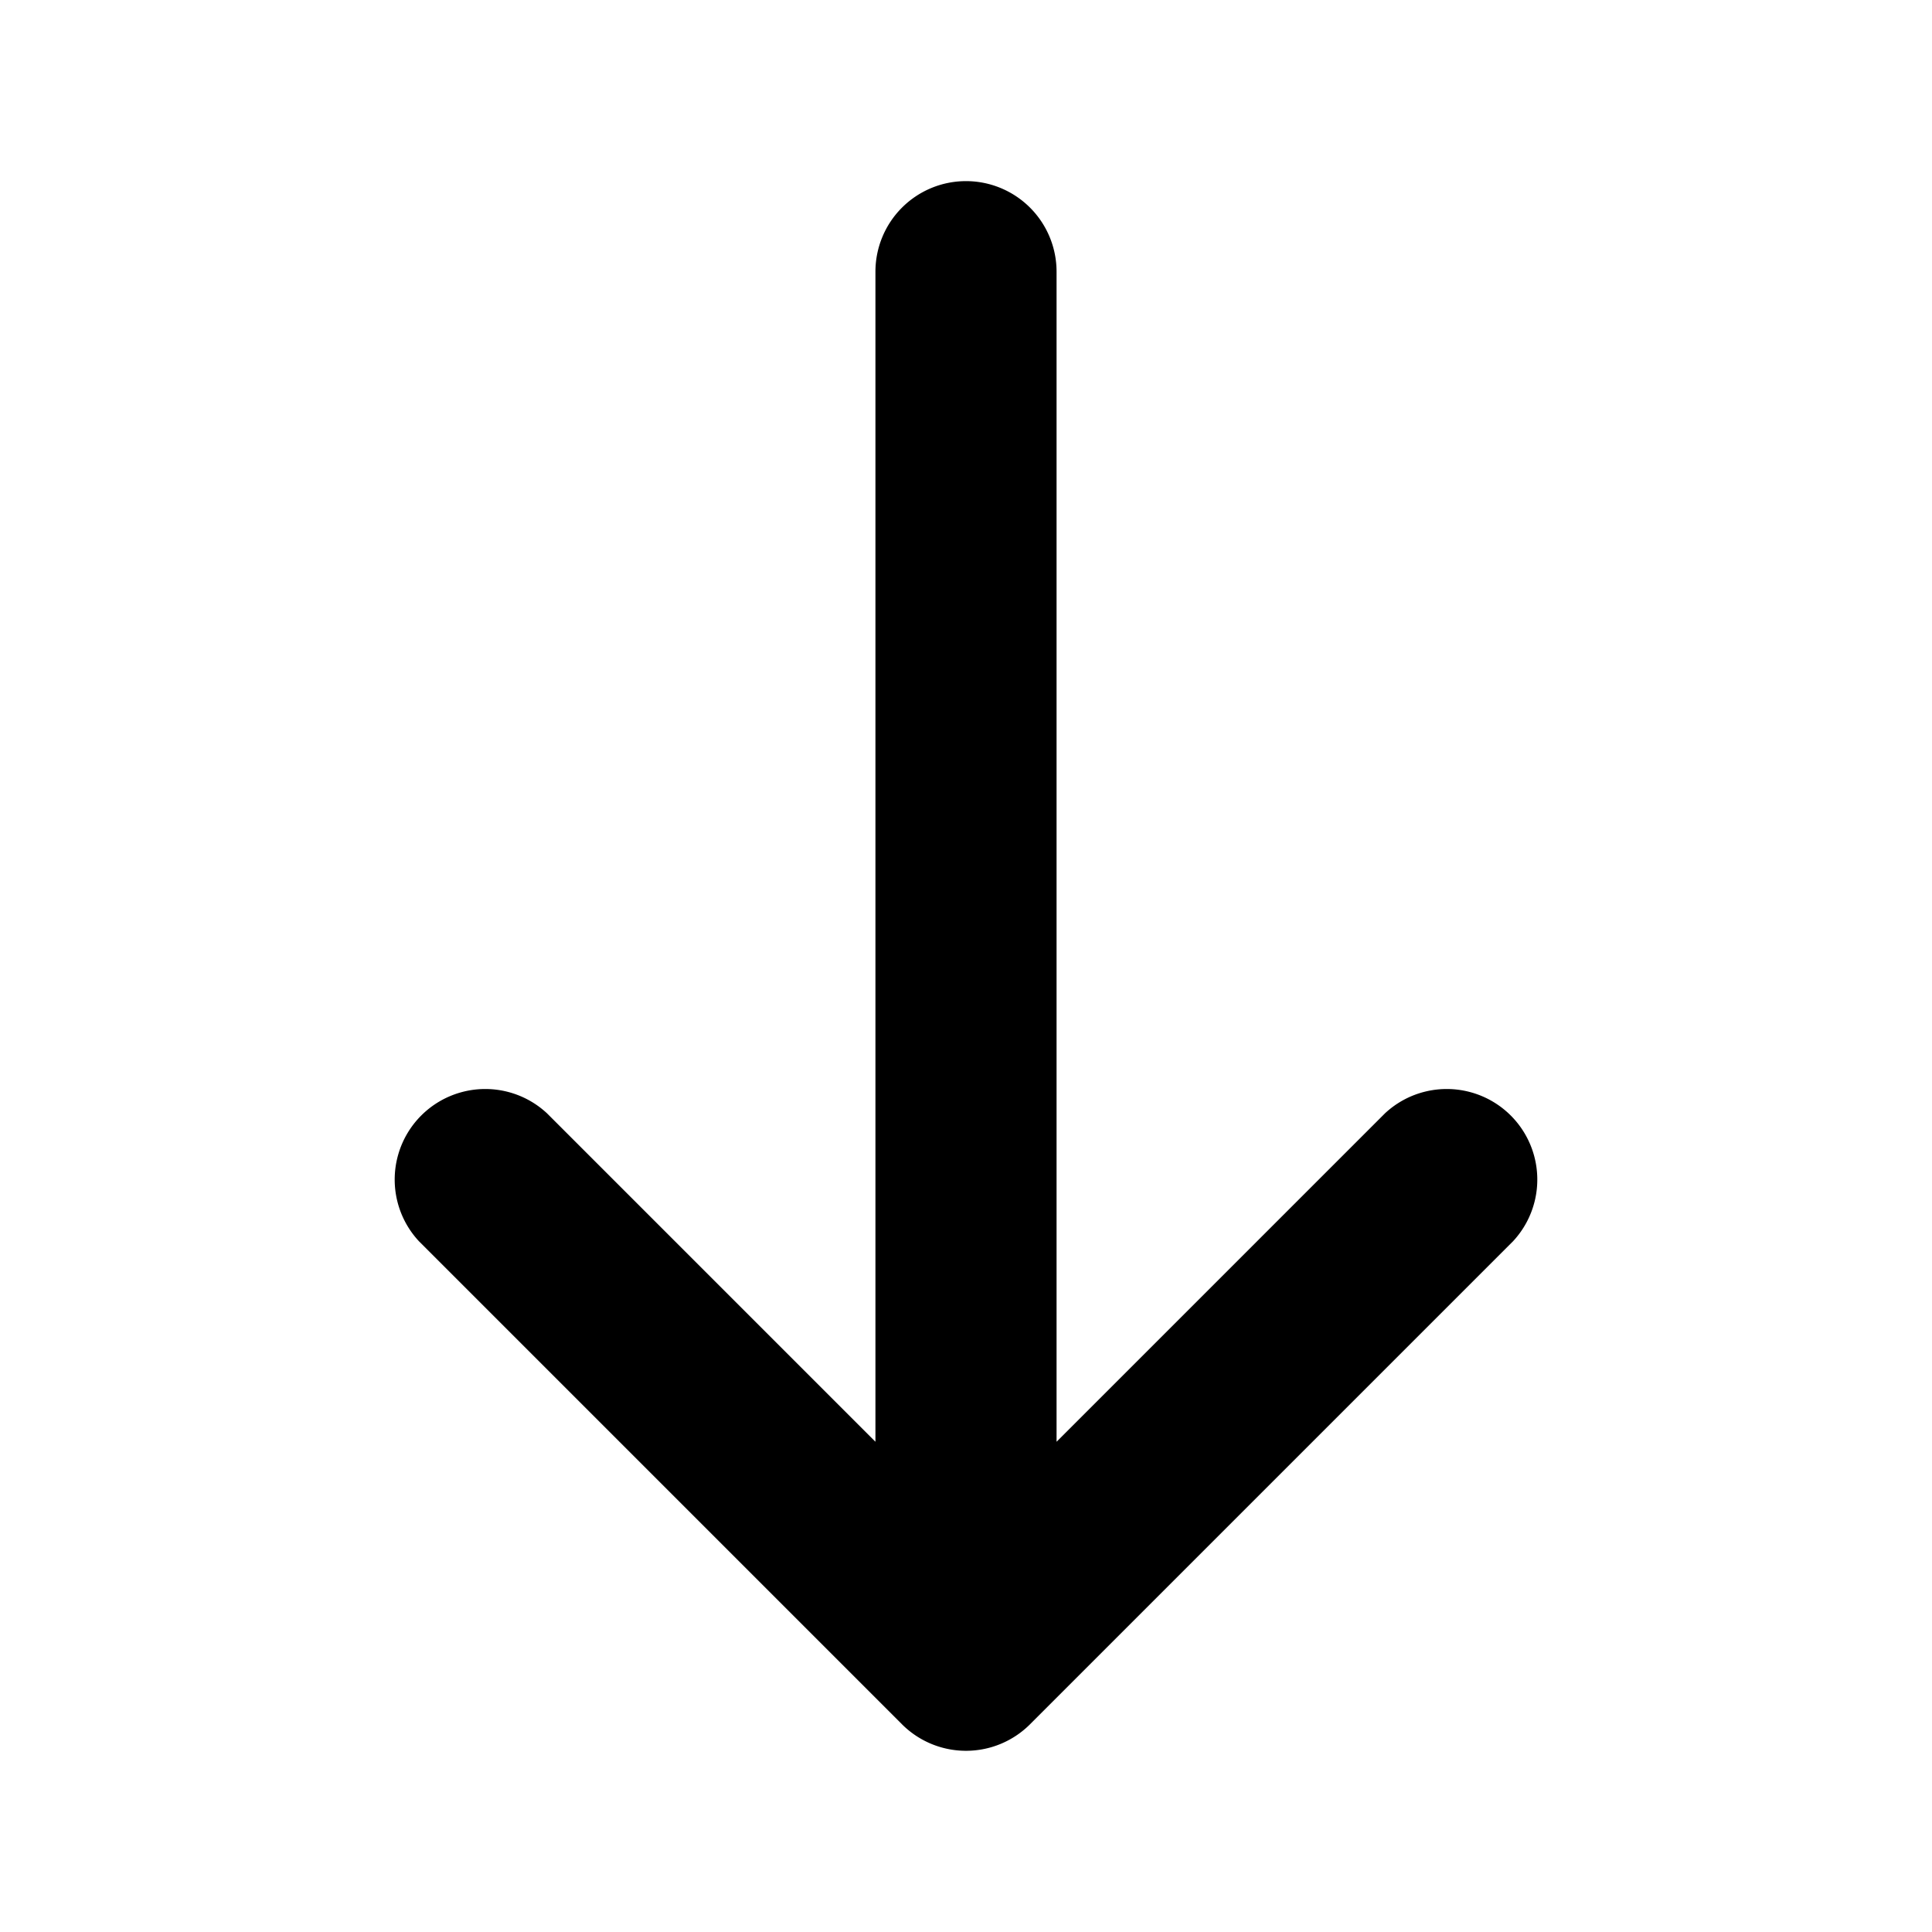 <svg xmlns="http://www.w3.org/2000/svg" viewBox="2 2 16 16"><path fill-rule="evenodd" d="M10 3.5a.75.75 0 0 1 .75.75v9.69l2.72-2.72a.75.75 0 0 1 1.06 1.06l-4 4a.75.75 0 0 1-1.06 0l-4-4a.75.75 0 0 1 1.06-1.06l2.72 2.72v-9.69a.75.75 0 0 1 .75-.75Z"/></svg>